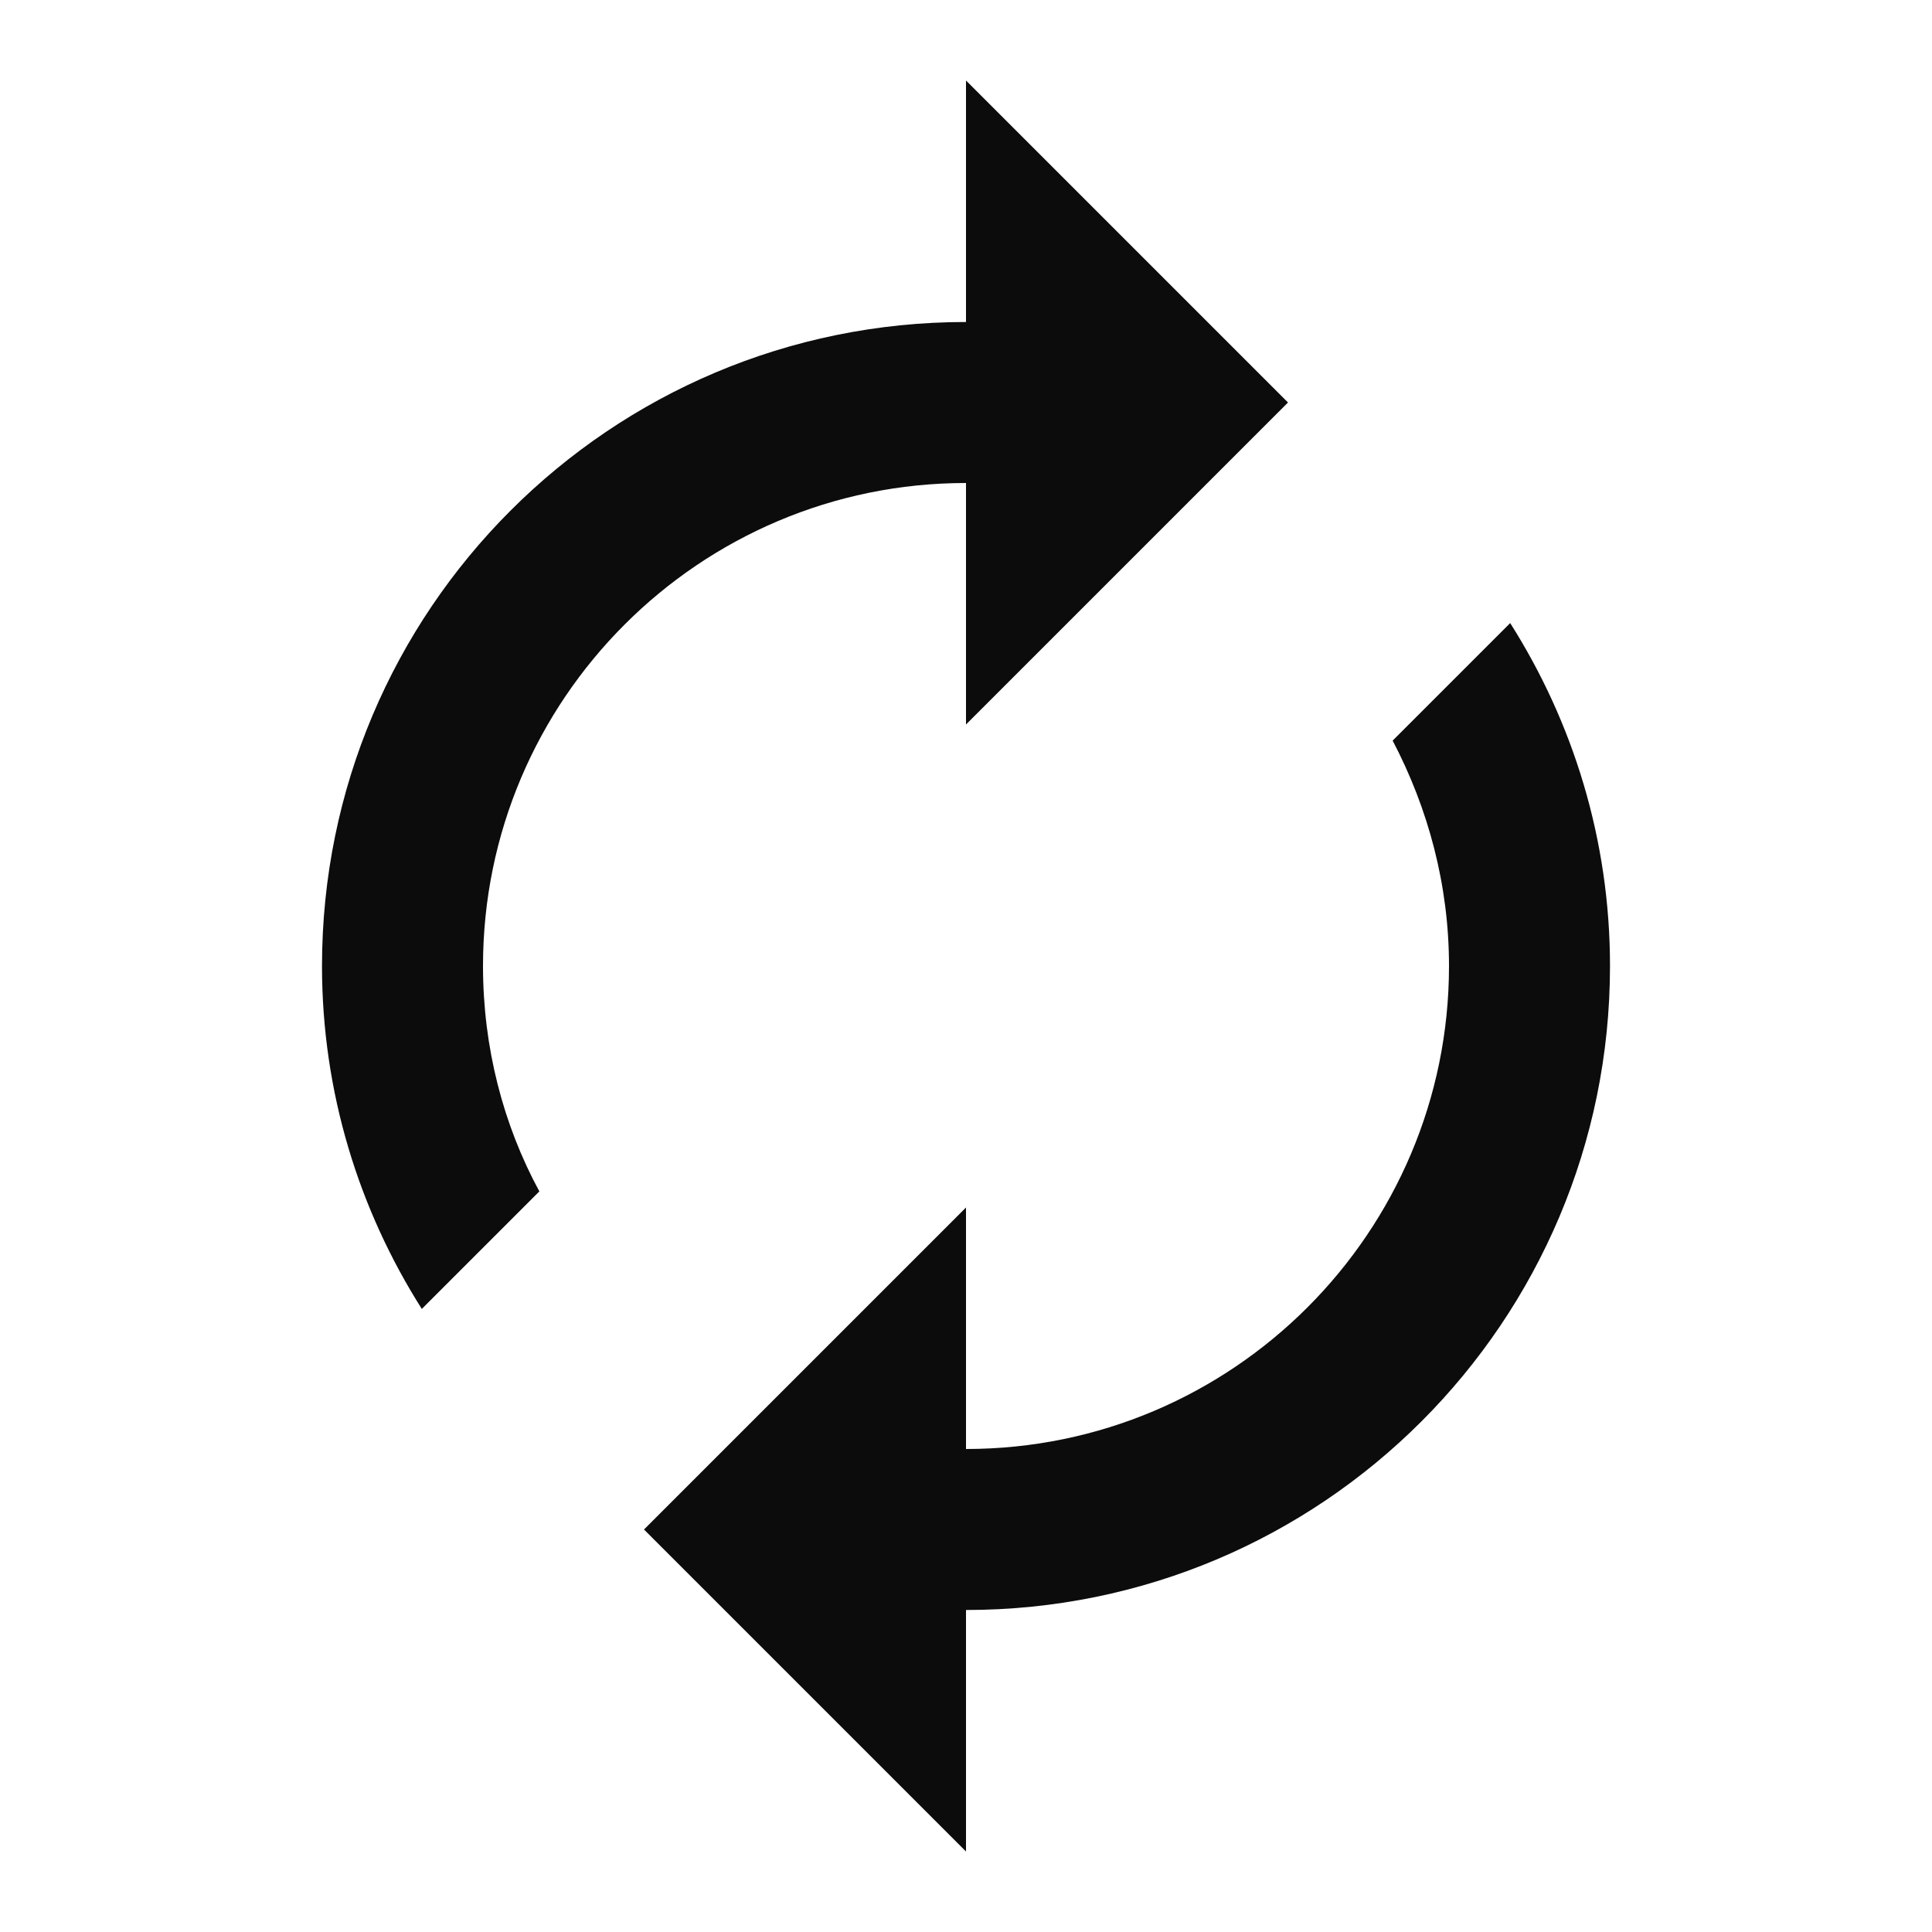 <svg width="24" height="24" viewBox="0 0 24 24" fill="none" xmlns="http://www.w3.org/2000/svg">
<g clip-path="url(#clip0_906_36549)">
<path d="M12 6V9L16 5L12 1V4C7.58 4 4 7.58 4 12C4 13.57 4.46 15.03 5.24 16.26L6.7 14.8C6.25 13.97 6 13.01 6 12C6 8.69 8.69 6 12 6ZM18.76 7.74L17.3 9.2C17.74 10.04 18 10.99 18 12C18 15.31 15.31 18 12 18V15L8 19L12 23V20C16.42 20 20 16.42 20 12C20 10.43 19.54 8.97 18.76 7.74Z" fill="#0C0C0C"/>
</g>
<defs>
<clipPath id="clip0_906_36549">
<rect width="24" height="24" fill="white"/>
</clipPath>
</defs>
</svg>
